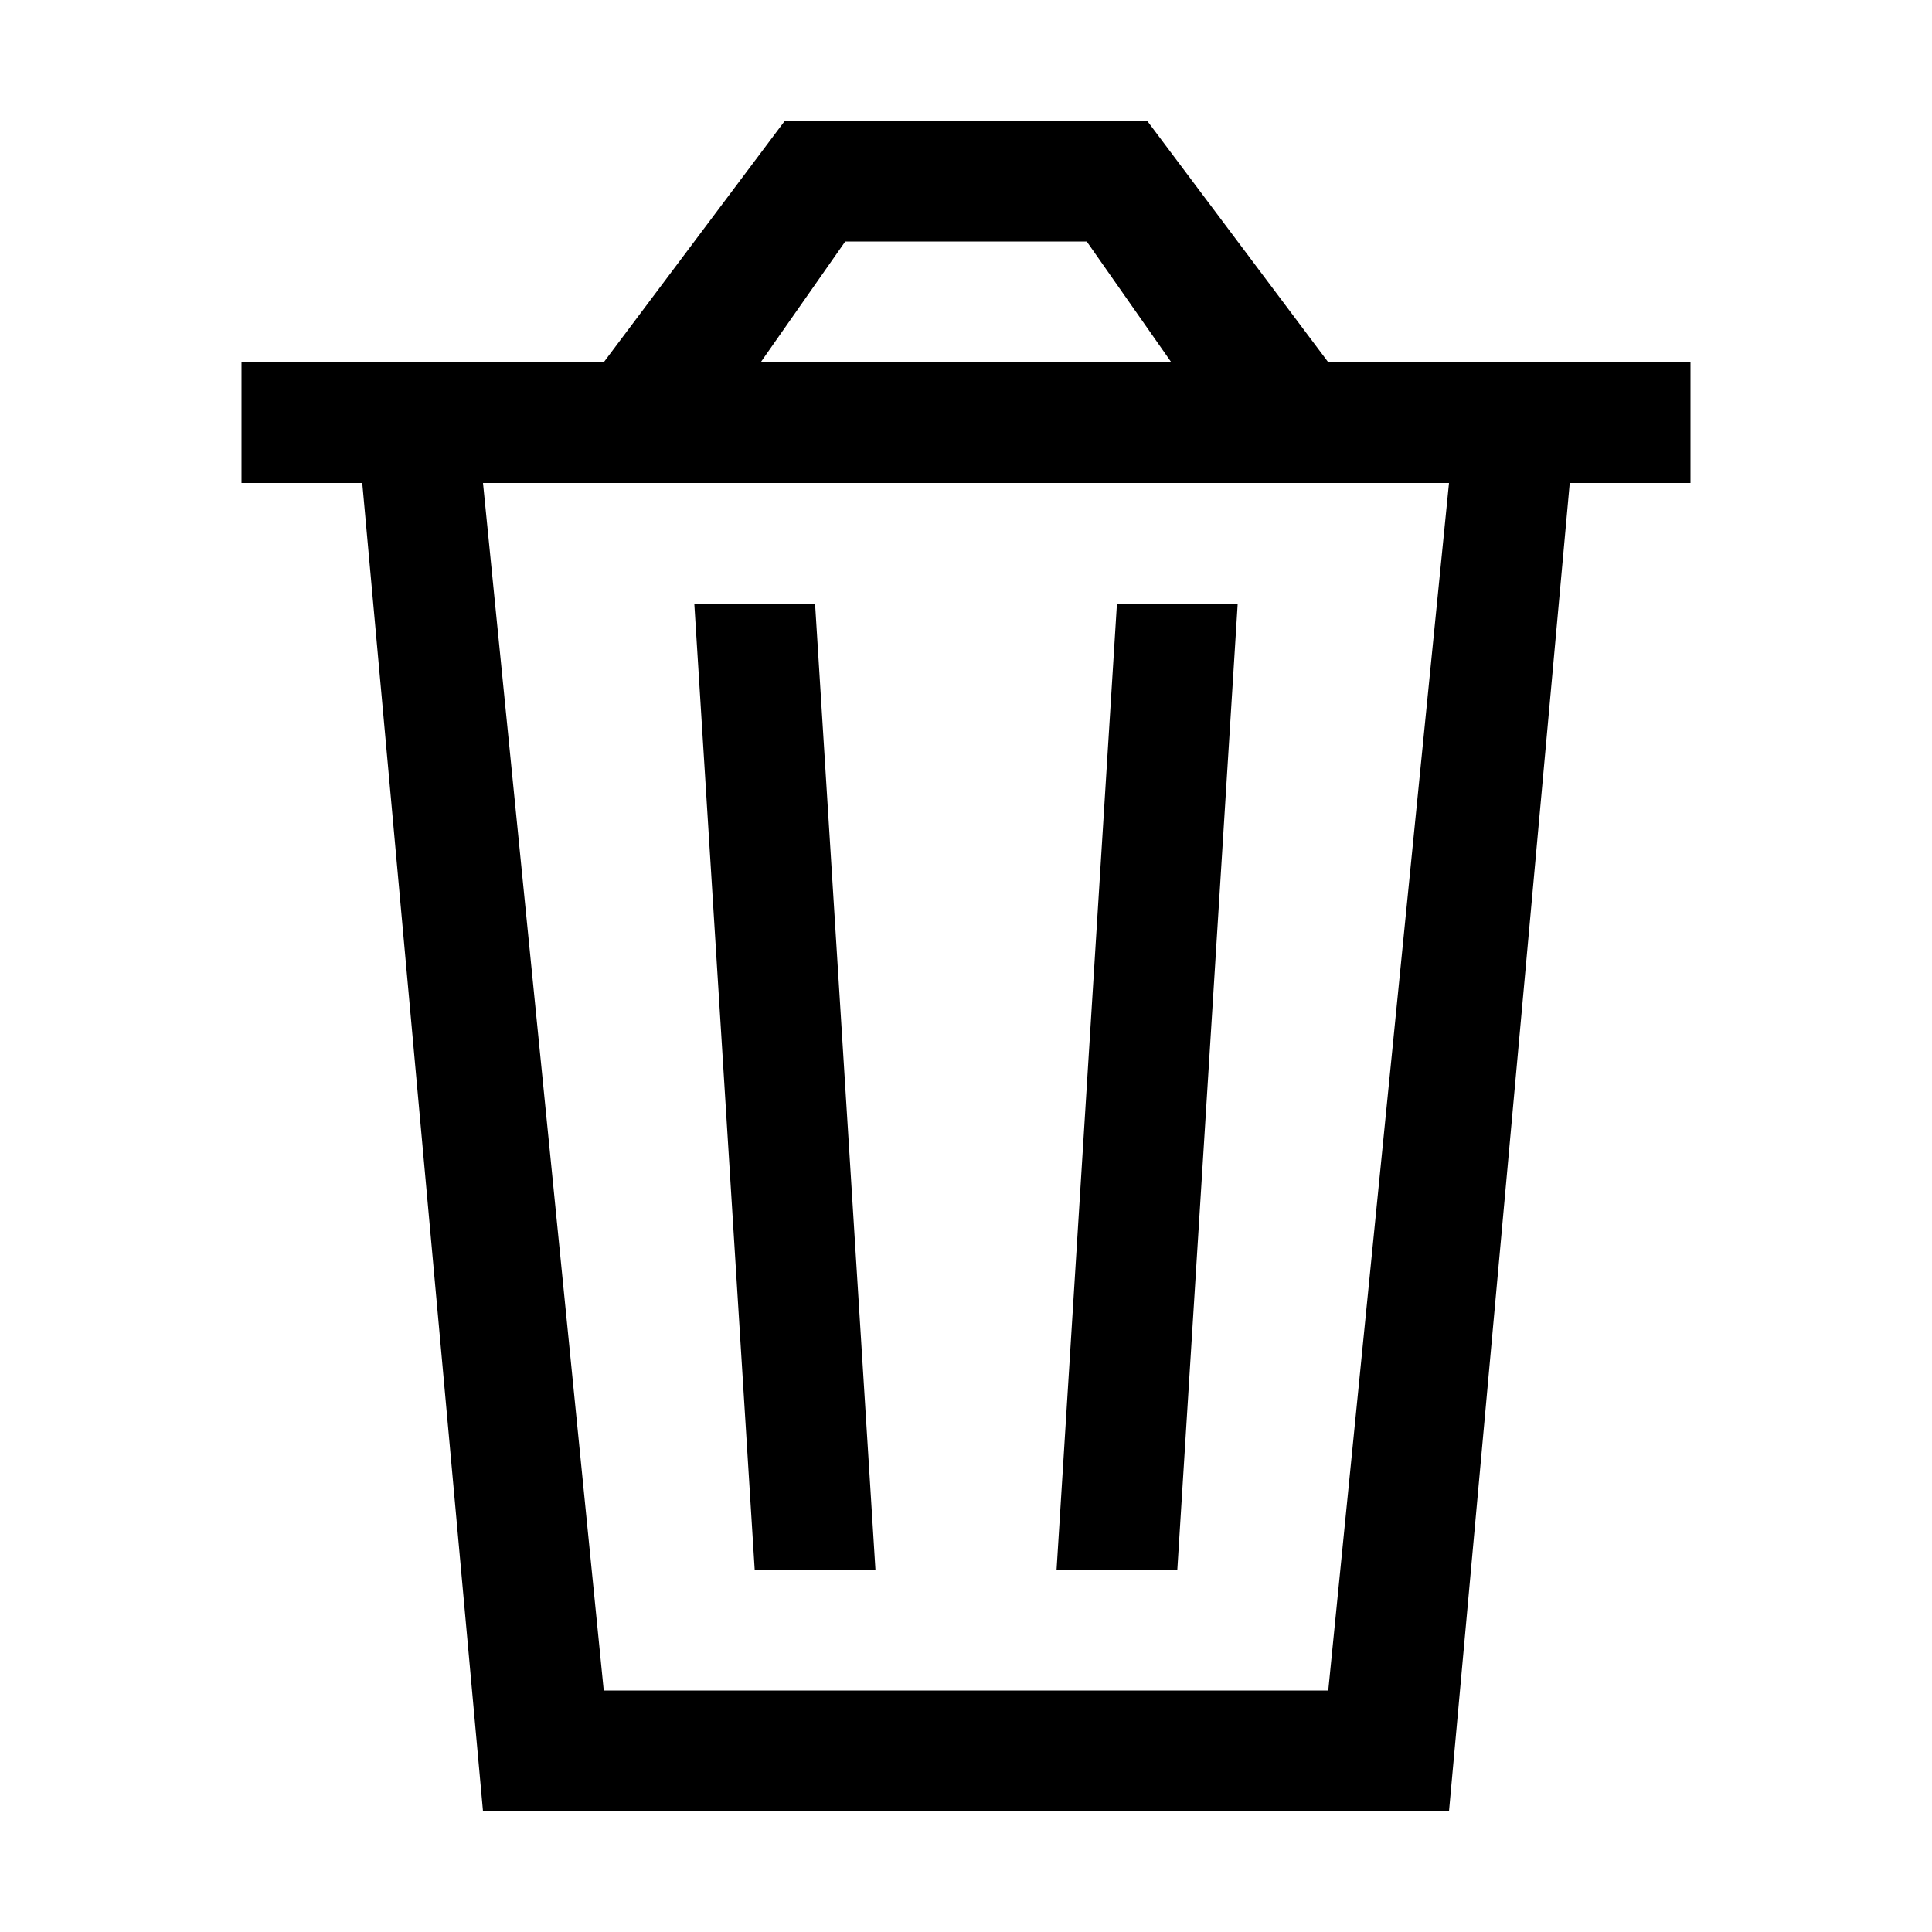 <?xml version="1.0" encoding="UTF-8" standalone="no"?>
<!-- Created with Inkscape (http://www.inkscape.org/) -->

<svg xmlns:svg="http://www.w3.org/2000/svg" xmlns="http://www.w3.org/2000/svg" xmlns:sodipodi="http://sodipodi.sourceforge.net/DTD/sodipodi-0.dtd" xmlns:inkscape="http://www.inkscape.org/namespaces/inkscape" width="32" height="32" viewBox="0 0 32 32" version="1.1" id="svg" inkscape:version="0.92.3 (2405546, 2018-03-11)" sodipodi:docname="b_empty-alt.svg">
<defs id="defs" />
<sodipodi:namedview id="base" pagecolor="#fff" bordercolor="#666" borderopacity="1.0" inkscape:pageshadow="2" inkscape:document-units="px" inkscape:current-layer="svg" showgrid="true" units="px" showguides="true" inkscape:guide-bbox="true" gridtolerance="10">
<inkscape:grid type="xygrid" id="grid10" originx="16" originy="16" />
<sodipodi:guide position="16,34" orientation="1,0" id="guide3714" inkscape:locked="false" />
<sodipodi:guide position="34,16" orientation="0,1" id="guide3716" inkscape:locked="false" />
</sodipodi:namedview>
<path id="p" inkscape:connector-curvature="0" d="m 13,2 -3,4 H 4 V 8 h 2 L 8,30 H 24 L 26,8 h 2 V 6 h -6 l -3,-4 z m 1,2 h 4 l 1.4,2 H 12.6 Z M 8,8 H 24 L 22,28 H 10 Z m 3.5,2 1,16 h 2 l -1,-16 z m 7,0 -1,16 h 2 l 1,-16 z" />
</svg>
